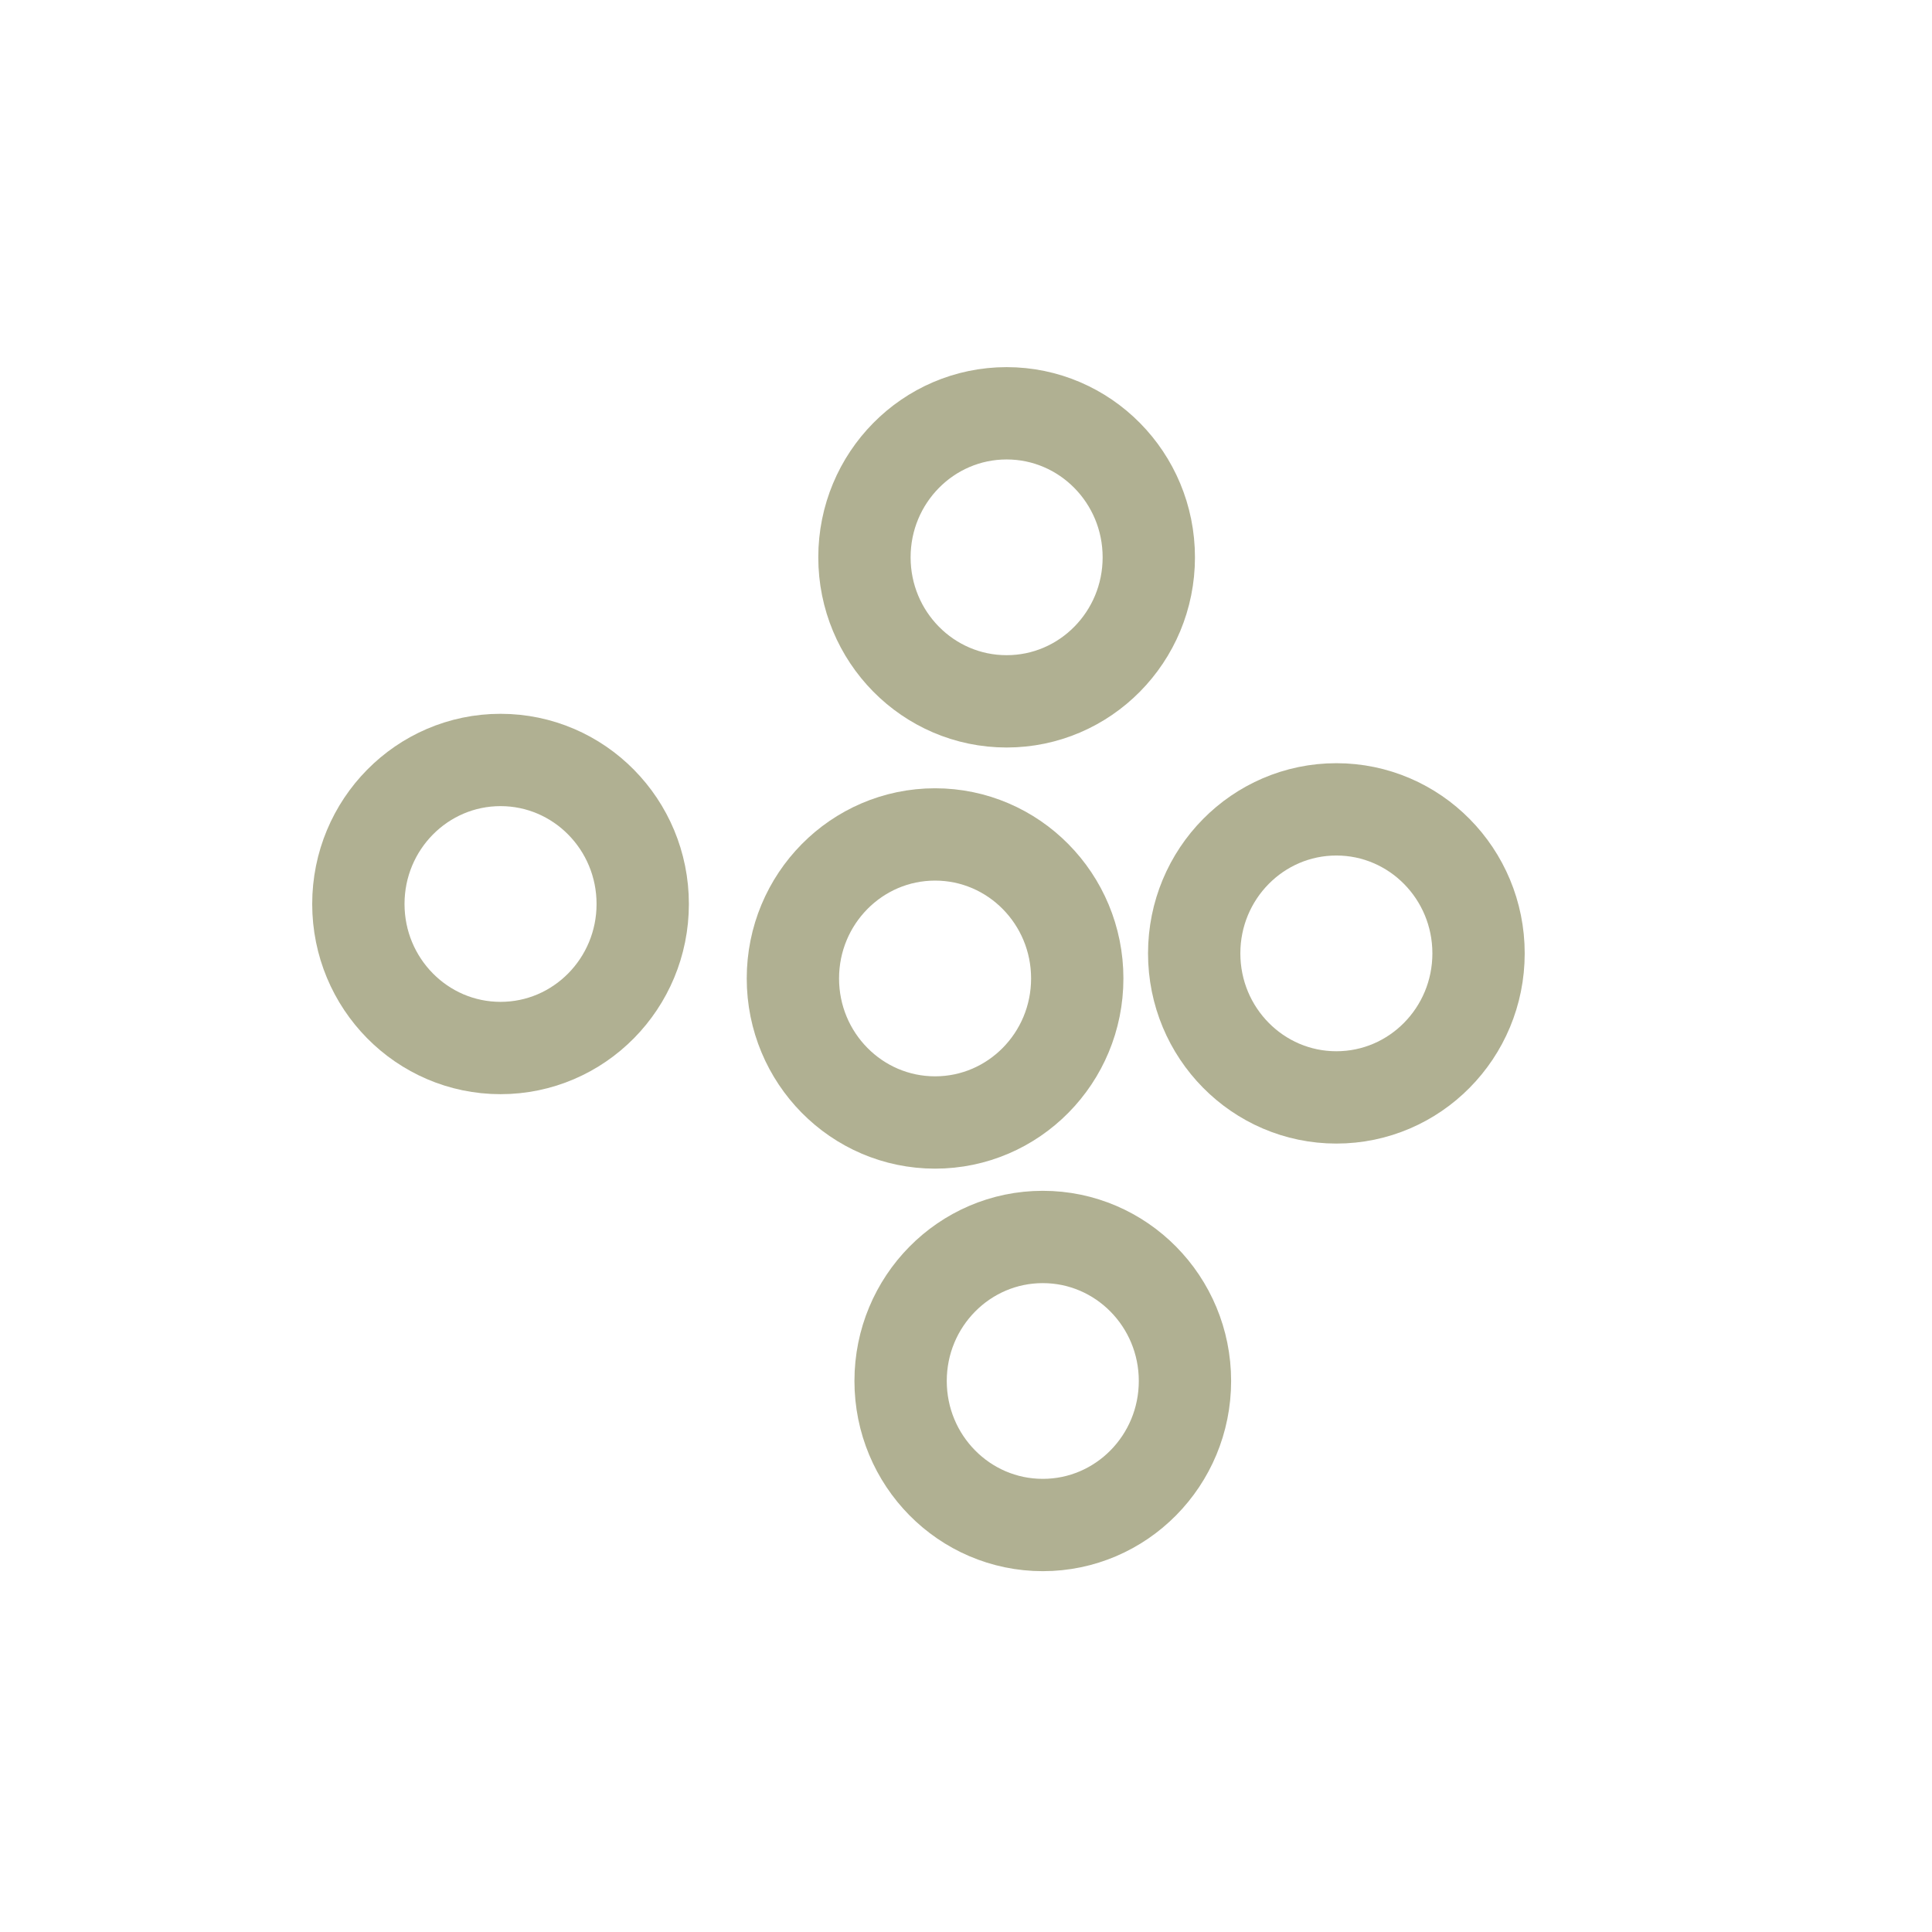 <?xml version="1.0" encoding="UTF-8" standalone="no"?>
<!-- Created with Inkscape (http://www.inkscape.org/) -->

<svg
   width="12.556mm"
   height="12.556mm"
   viewBox="0 0 12.556 12.556"
   version="1.1"
   id="svg856"
   inkscape:version="1.1.2 (b8e25be833, 2022-02-05)"
   sodipodi:docname="icon.svg"
   xmlns:inkscape="http://www.inkscape.org/namespaces/inkscape"
   xmlns:sodipodi="http://sodipodi.sourceforge.net/DTD/sodipodi-0.dtd"
   xmlns="http://www.w3.org/2000/svg"
   xmlns:svg="http://www.w3.org/2000/svg">
  <sodipodi:namedview
     id="namedview858"
     pagecolor="#505050"
     bordercolor="#eeeeee"
     borderopacity="1"
     inkscape:pageshadow="0"
     inkscape:pageopacity="0"
     inkscape:pagecheckerboard="0"
     inkscape:document-units="mm"
     showgrid="false"
     inkscape:zoom="8.6944236"
     inkscape:cx="19.495255"
     inkscape:cy="36.8052"
     inkscape:window-width="1920"
     inkscape:window-height="1017"
     inkscape:window-x="-8"
     inkscape:window-y="-8"
     inkscape:window-maximized="1"
     inkscape:current-layer="layer1" />
  <defs
     id="defs853" />
  <g
     inkscape:label="Layer 1"
     inkscape:groupmode="layer"
     id="layer1"
     transform="translate(-98.619,-142.401)">
    <g
       id="g8833"
       transform="translate(23.283,37.416)">
      <path
         style="fill:none;fill-opacity:1;stroke:#b0b092;stroke-width:0.8;stroke-linecap:square;stroke-linejoin:round;stroke-miterlimit:4;stroke-dasharray:none;stroke-opacity:1;paint-order:fill markers stroke"
         id="rect30441-1-3"
         width="8.89"
         height="8.89"
         x="133.238"
         y="4.693"
         ry="0.936"
         transform="rotate(49.942)"
         inkscape:transform-center-x="0.41213429"
         inkscape:transform-center-y="5.1811964"
         clip-path="none"
         sodipodi:type="rect"
         mask="none"
         d="m 134.174,4.693 h 7.019 c 0.518,0 0.936,0.417 0.936,0.936 v 7.019 c 0,0.518 -0.417,0.936 -0.936,0.936 h -7.019 c -0.518,0 -0.936,-0.417 -0.936,-0.936 V 5.629 c 0,-0.518 0.417,-0.936 0.936,-0.936 z" />
      <ellipse
         style="fill:none;fill-opacity:1;stroke:#b0b092;stroke-width:0.6;stroke-linecap:square;stroke-linejoin:round;stroke-miterlimit:4;stroke-dasharray:none;stroke-opacity:1;paint-order:fill markers stroke"
         id="ellipse53166"
         ry="0.936"
         rx="0.924"
         cy="108.607"
         cx="81.878" />
      <ellipse
         style="fill:none;fill-opacity:1;stroke:#b0b092;stroke-width:0.6;stroke-linecap:square;stroke-linejoin:round;stroke-miterlimit:4;stroke-dasharray:none;stroke-opacity:1;paint-order:fill markers stroke"
         id="ellipse53168"
         ry="0.936"
         rx="0.924"
         cy="110.86"
         cx="78.589" />
      <ellipse
         style="fill:none;fill-opacity:1;stroke:#b0b092;stroke-width:0.6;stroke-linecap:square;stroke-linejoin:round;stroke-miterlimit:4;stroke-dasharray:none;stroke-opacity:1;paint-order:fill markers stroke"
         id="ellipse53170"
         ry="0.936"
         rx="0.924"
         cy="111.344"
         cx="81.413" />
      <ellipse
         style="fill:none;fill-opacity:1;stroke:#b0b092;stroke-width:0.6;stroke-linecap:square;stroke-linejoin:round;stroke-miterlimit:4;stroke-dasharray:none;stroke-opacity:1;paint-order:fill markers stroke"
         id="ellipse53172"
         ry="0.936"
         rx="0.924"
         cy="113.96"
         cx="82.113" />
      <ellipse
         style="fill:none;fill-opacity:1;stroke:#b0b092;stroke-width:0.6;stroke-linecap:square;stroke-linejoin:round;stroke-miterlimit:4;stroke-dasharray:none;stroke-opacity:1;paint-order:fill markers stroke"
         id="ellipse53174"
         cx="84.021"
         cy="111.181"
         rx="0.924"
         ry="0.936" />
    </g>
  </g>
</svg>
